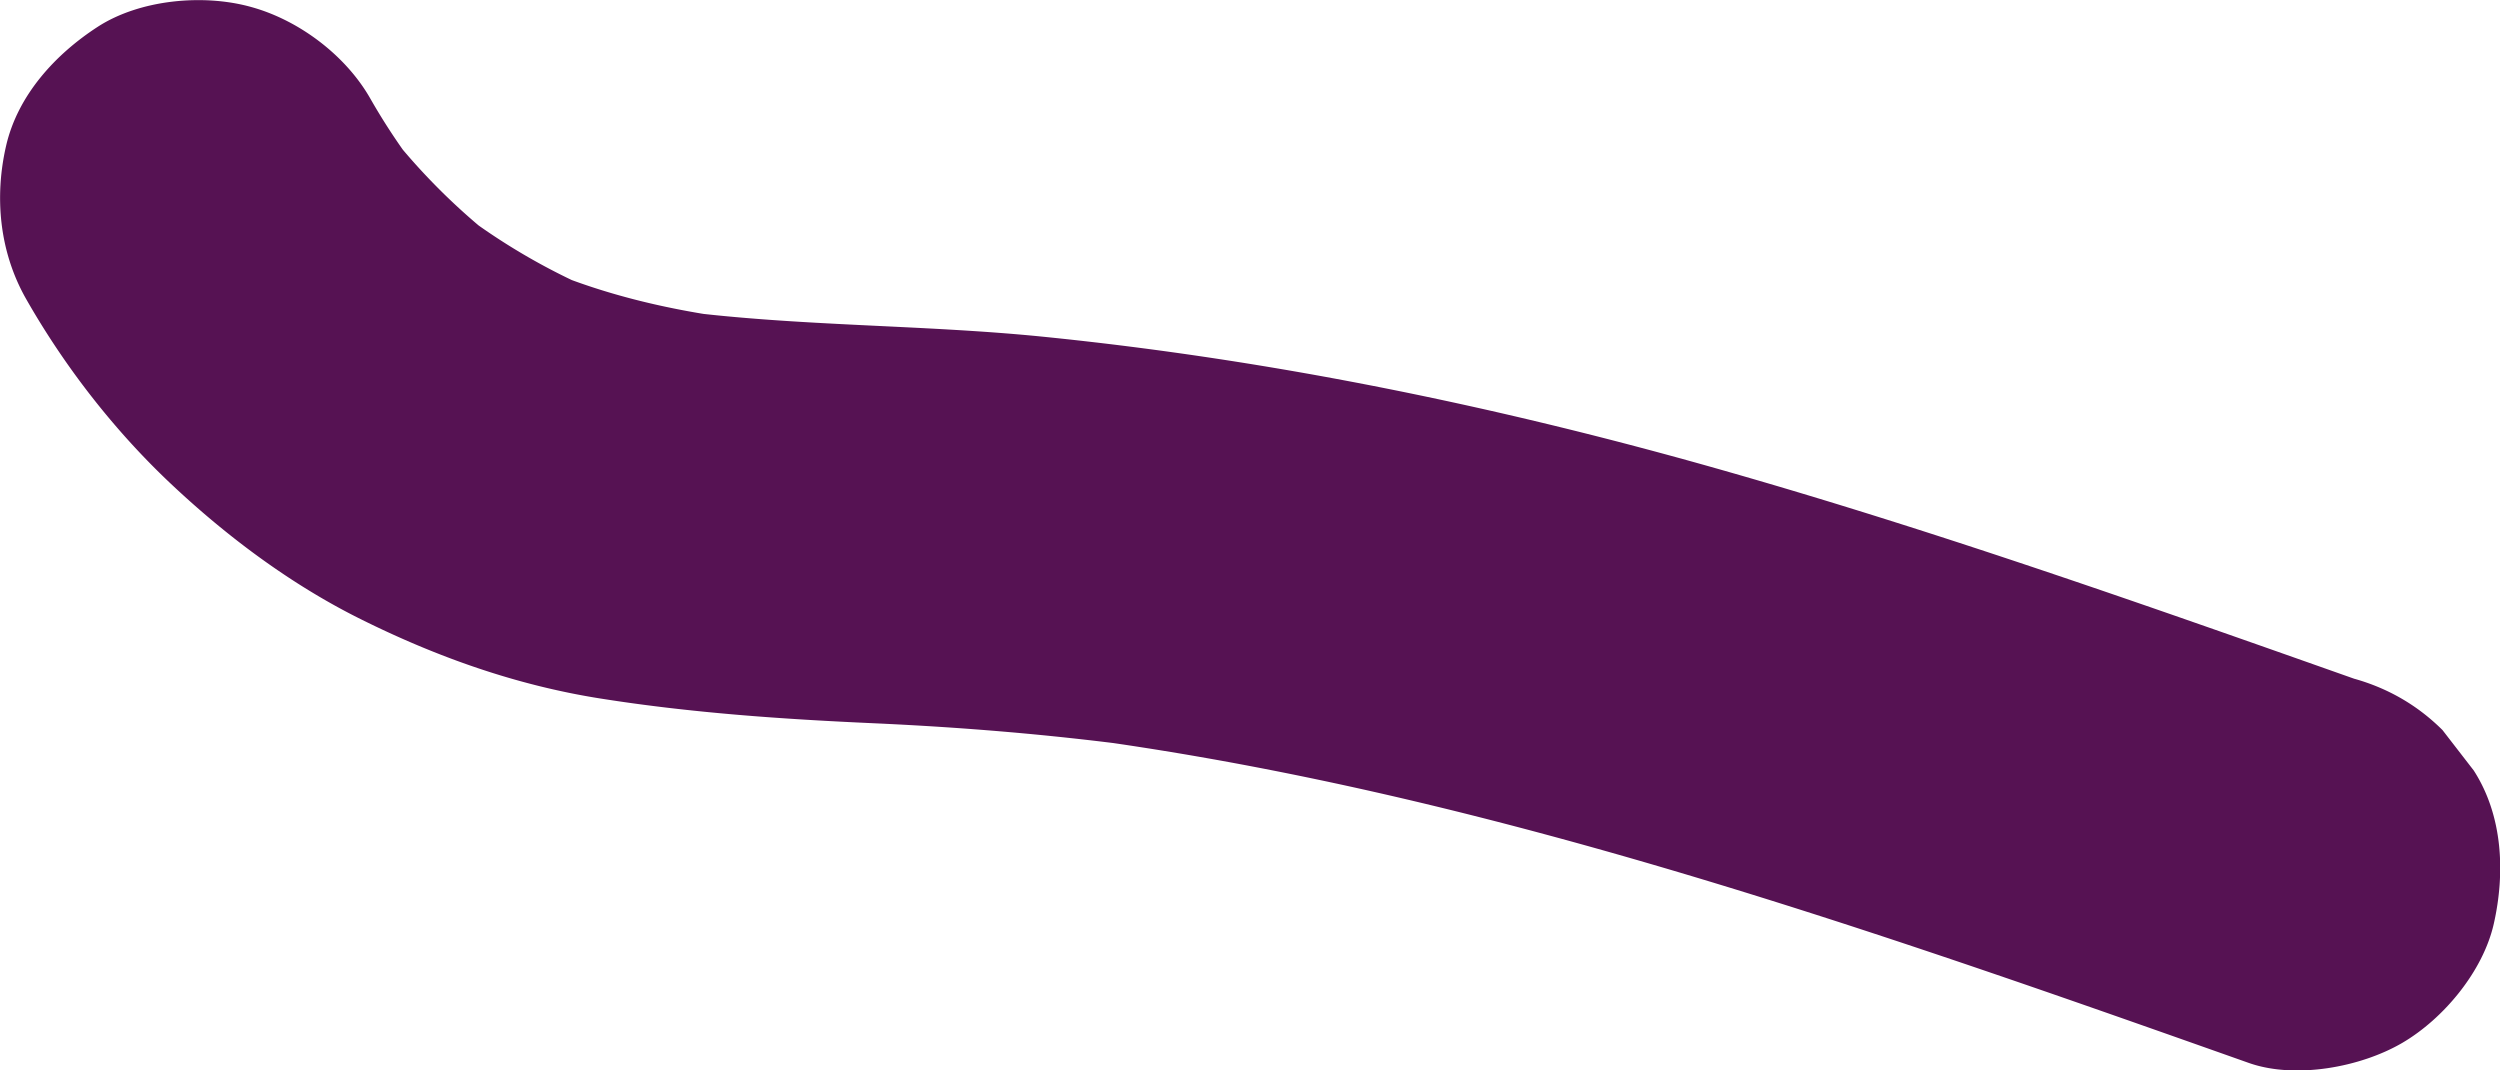 <svg xmlns="http://www.w3.org/2000/svg" viewBox="0 0 188.3 80.62">
  <path fill="#561253" d="M177.34 51.13c-15.56-5.5-31.14-11-47.02-15.55-16.95-4.86-34.21-8.45-51.77-10.22-9.16-.92-18.4-.77-27.53-1.95l3.99.54c-4.75-.65-9.41-1.74-13.84-3.6 1.19.5 2.39 1.01 3.58 1.51a48.256 48.256 0 0 1-10.24-6.01l3.04 2.35a48.332 48.332 0 0 1-8.4-8.39l2.35 3.04a47.81 47.81 0 0 1-3.61-5.43c-1.85-3.25-5.37-5.9-8.96-6.89-3.6-1.01-8.39-.57-11.57 1.49S1.34 7.16.46 10.98s-.53 7.97 1.52 11.56c2.89 5.07 6.61 9.86 10.86 13.87 4.24 4 9.1 7.63 14.34 10.23 5.73 2.85 11.71 4.97 18.03 5.97 6.88 1.09 13.75 1.56 20.7 1.87 6.59.3 13.14.84 19.68 1.71l-3.99-.54c23.54 3.19 46.35 10.09 68.77 17.76 6.35 2.17 12.68 4.41 19.01 6.65 3.51 1.24 8.43.32 11.56-1.51 3.11-1.82 6.08-5.39 6.89-8.96.87-3.84.69-8.15-1.51-11.56l-2.35-3.04c-1.87-1.86-4.08-3.14-6.62-3.86Z"/>
</svg>
